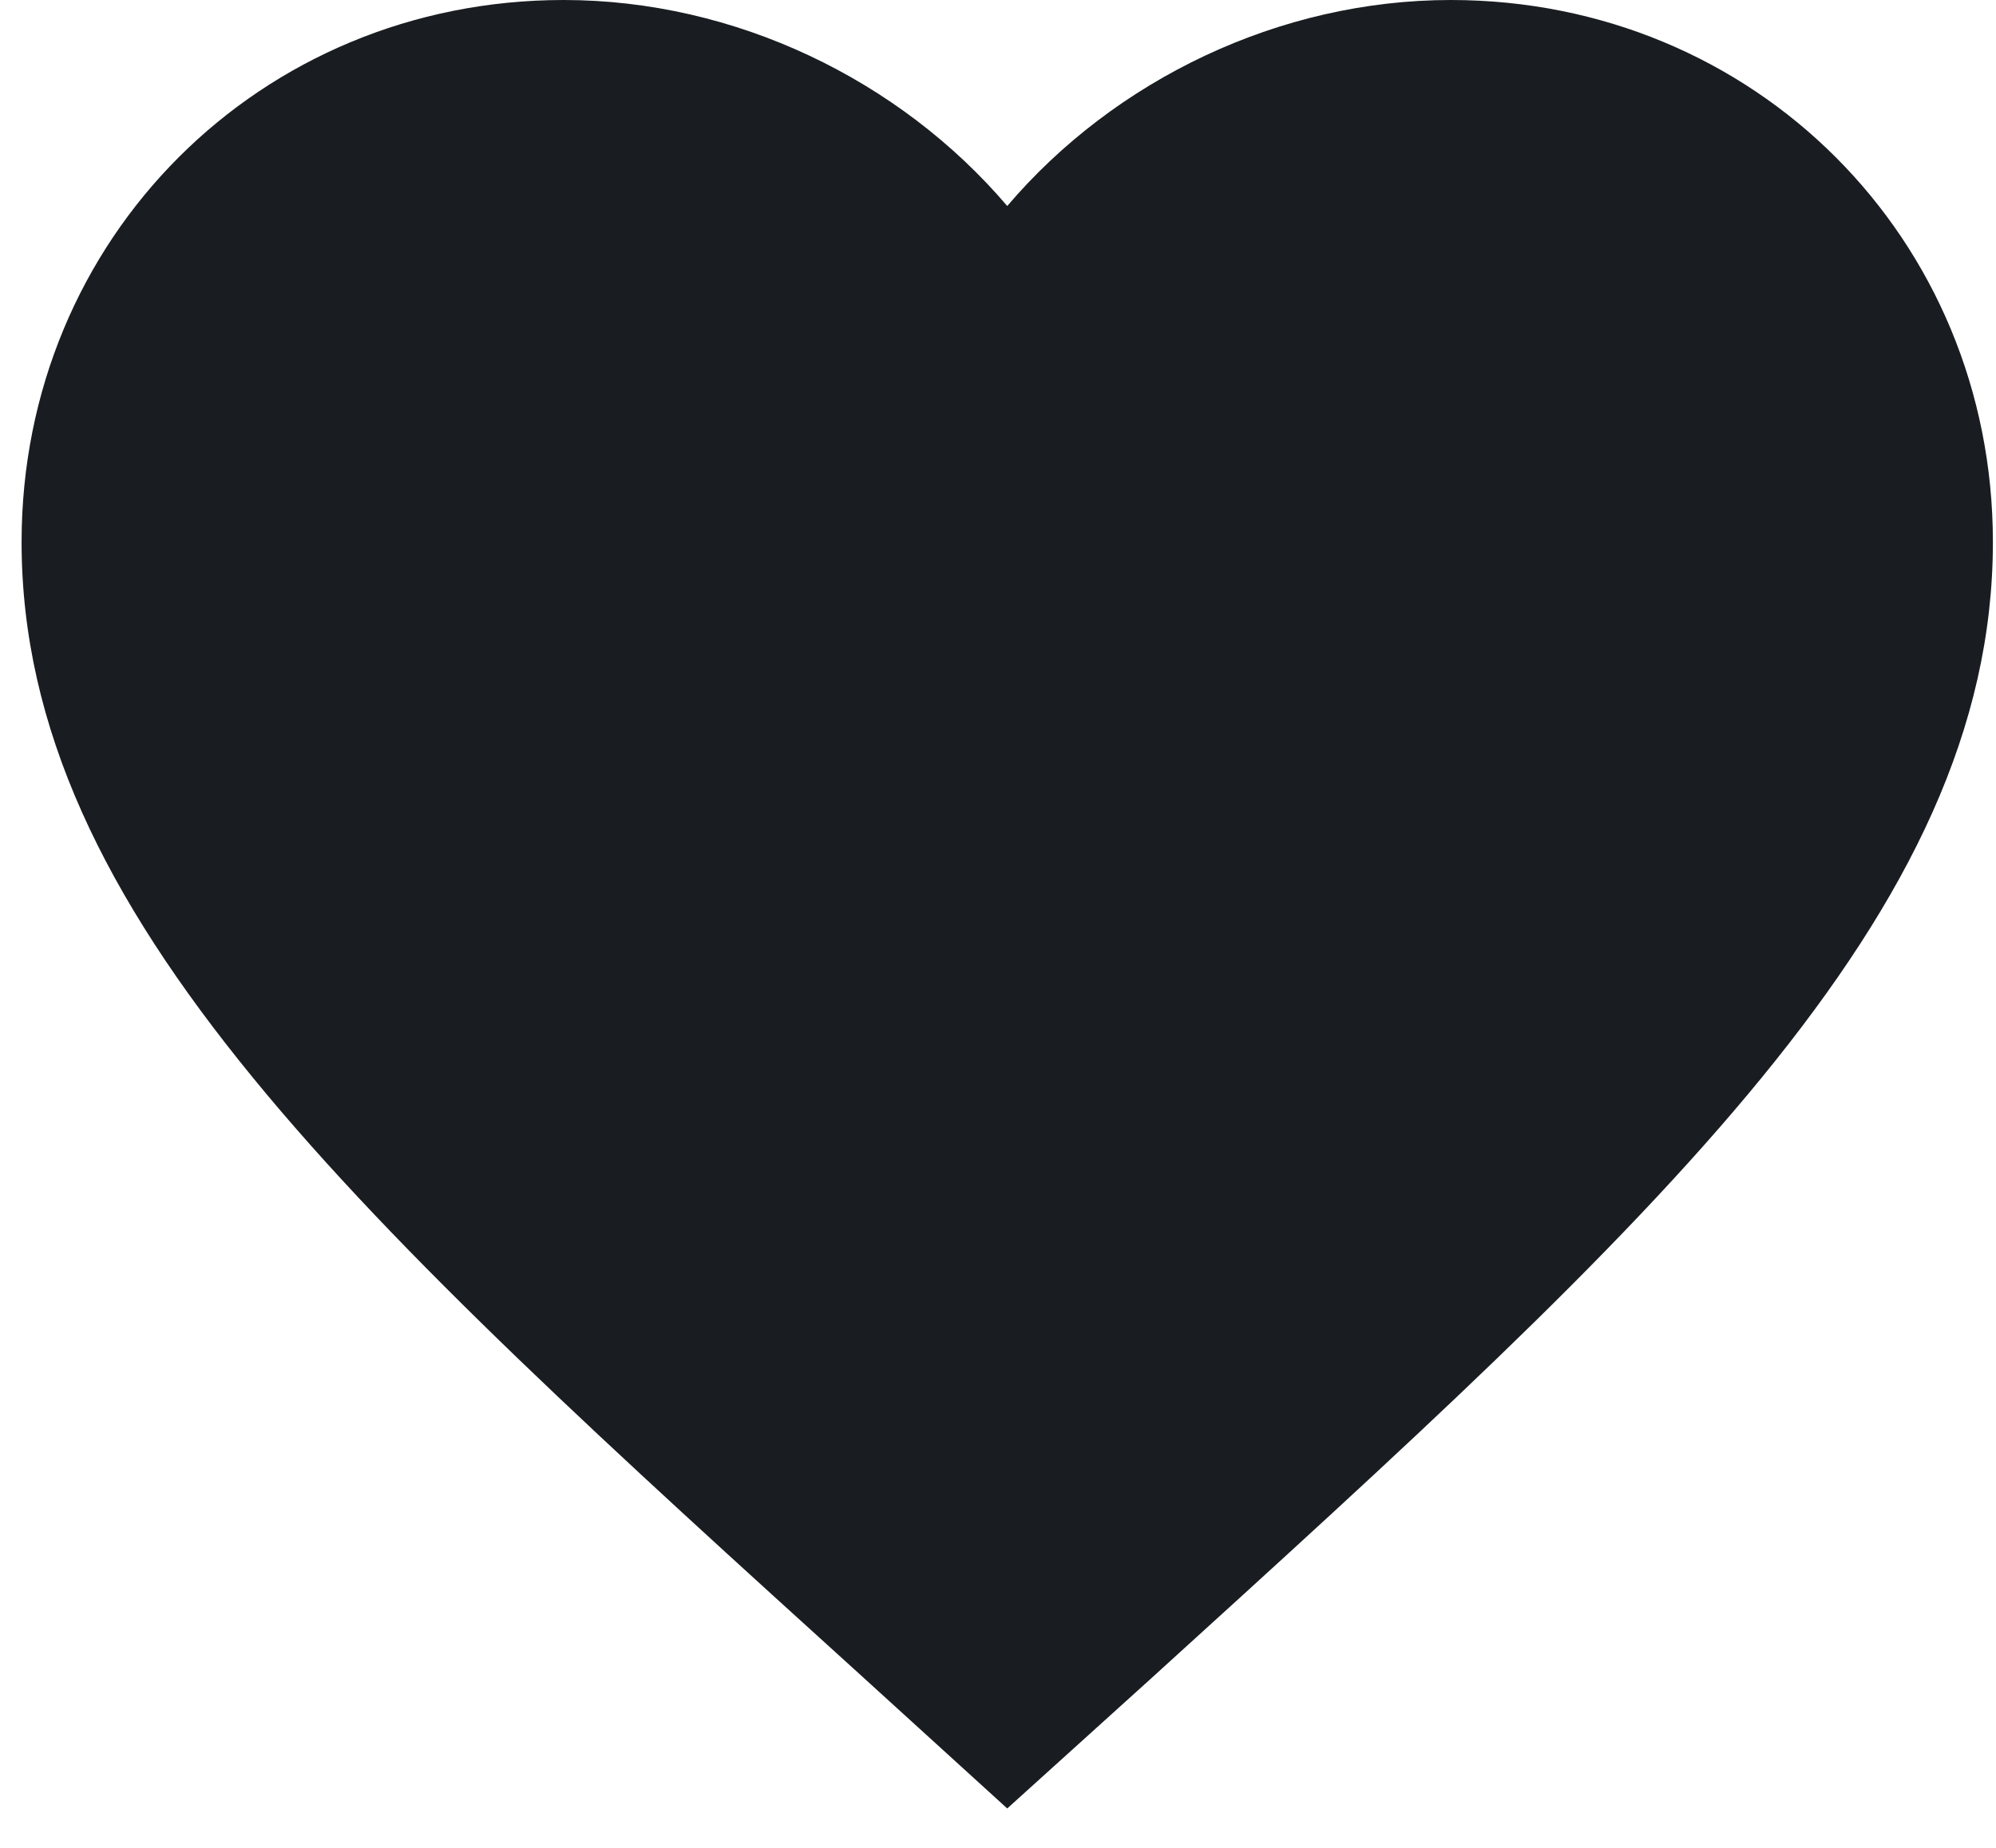 <svg width="27" height="25" viewBox="0 0 27 25" fill="none" xmlns="http://www.w3.org/2000/svg">
<path d="M13.625 24.467L11.691 22.707C4.825 16.48 0.292 12.373 0.292 7.333C0.292 3.227 3.518 0 7.625 0C9.945 0 12.171 1.08 13.625 2.787C15.078 1.08 17.305 0 19.625 0C23.732 0 26.958 3.227 26.958 7.333C26.958 12.373 22.425 16.48 15.558 22.72L13.625 24.467Z" fill="#191D21"/>
</svg>
